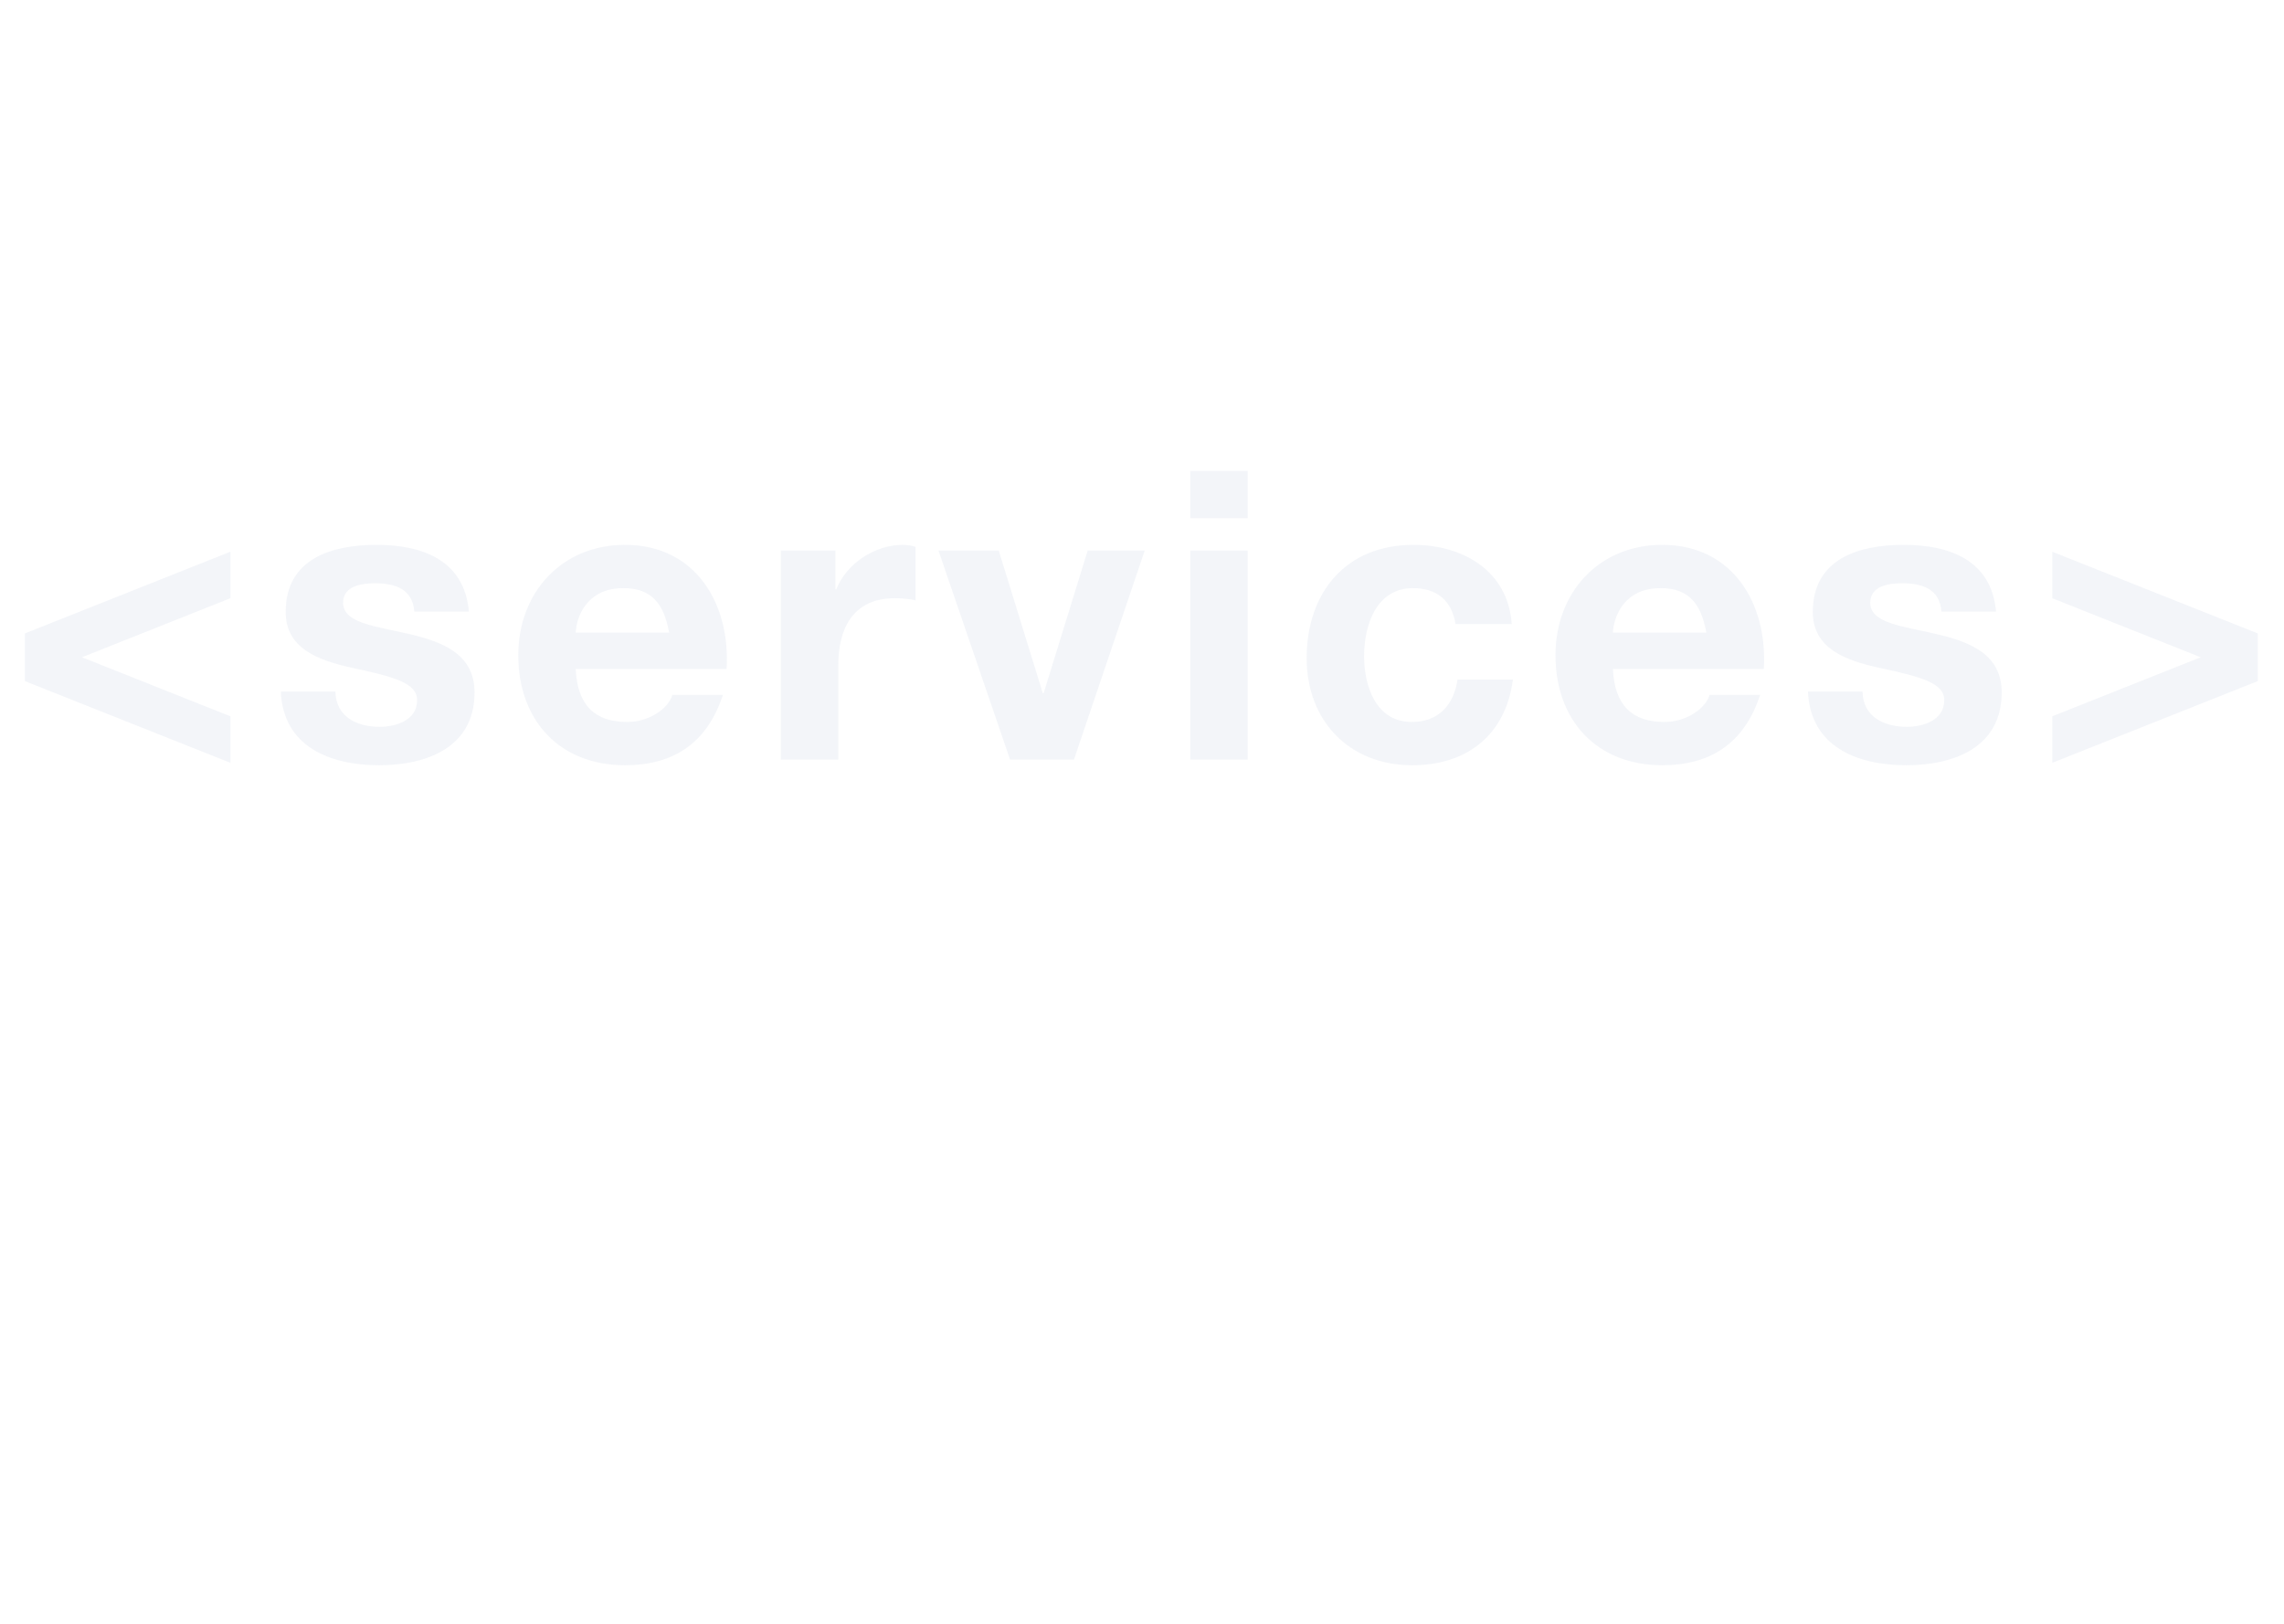 <svg width="1440" height="1024" viewBox="0 0 1440 1024" fill="none" xmlns="http://www.w3.org/2000/svg">
<rect width="1440" height="1024" fill="white"/>
<rect width="1440" height="1024" fill="white"/>
<path opacity="0.9" d="M145.27 347.93L15.73 399.44V429.53L145.27 481.04V451.715L51.685 414.485L145.27 377.255V347.93ZM177.045 436.16C178.575 471.095 208.41 482.57 239.01 482.57C269.1 482.57 299.19 471.35 299.19 436.67C299.19 412.19 278.535 404.54 257.37 399.695C236.715 394.85 216.315 393.065 216.315 380.06C216.315 369.35 228.3 367.82 236.46 367.82C249.465 367.82 260.175 371.645 261.195 385.67H295.62C292.815 353.285 266.295 343.595 237.48 343.595C209.175 343.595 180.105 352.265 180.105 385.925C180.105 409.13 201.015 416.525 221.925 421.115C247.935 426.725 262.98 430.55 262.98 441.515C262.98 454.265 249.72 458.345 239.265 458.345C224.985 458.345 211.725 451.97 211.47 436.16H177.045ZM458.083 421.88C460.633 381.335 438.958 343.595 394.078 343.595C354.043 343.595 326.758 373.685 326.758 413.21C326.758 454.01 352.513 482.57 394.078 482.57C423.913 482.57 445.588 469.31 455.788 438.2H423.913C421.618 446.36 409.888 455.285 395.353 455.285C375.208 455.285 363.988 444.83 362.968 421.88H458.083ZM362.968 398.93C363.478 388.73 370.108 370.88 393.058 370.88C410.653 370.88 418.558 380.57 421.873 398.93H362.968ZM492.309 479H528.519V419.585C528.519 396.38 537.699 377.255 564.219 377.255C568.554 377.255 573.909 377.765 577.224 378.53V344.87C574.929 344.105 571.869 343.595 569.319 343.595C551.724 343.595 533.874 355.07 527.244 371.645H526.734V347.165H492.309V479ZM721.725 347.165H685.77L657.975 437.18H657.465L629.67 347.165H591.675L636.81 479H677.1L721.725 347.165ZM750.421 479H786.631V347.165H750.421V479ZM786.631 296.93H750.421V326.765H786.631V296.93ZM953.098 393.575C950.803 359.915 922.243 343.595 891.133 343.595C848.293 343.595 823.813 373.94 823.813 414.995C823.813 454.52 850.588 482.57 890.368 482.57C925.048 482.57 949.273 463.445 953.863 428.51H918.928C916.633 444.575 906.943 455.285 890.113 455.285C867.418 455.285 860.023 432.59 860.023 413.72C860.023 394.34 867.673 370.88 890.878 370.88C905.923 370.88 915.358 378.785 917.653 393.575H953.098ZM1112.02 421.88C1114.57 381.335 1092.89 343.595 1048.01 343.595C1007.98 343.595 980.694 373.685 980.694 413.21C980.694 454.01 1006.45 482.57 1048.01 482.57C1077.85 482.57 1099.52 469.31 1109.72 438.2H1077.85C1075.55 446.36 1063.82 455.285 1049.29 455.285C1029.14 455.285 1017.92 444.83 1016.9 421.88H1112.02ZM1016.9 398.93C1017.41 388.73 1024.04 370.88 1046.99 370.88C1064.59 370.88 1072.49 380.57 1075.81 398.93H1016.9ZM1139.87 436.16C1141.4 471.095 1171.23 482.57 1201.83 482.57C1231.92 482.57 1262.01 471.35 1262.01 436.67C1262.01 412.19 1241.36 404.54 1220.19 399.695C1199.54 394.85 1179.14 393.065 1179.14 380.06C1179.14 369.35 1191.12 367.82 1199.28 367.82C1212.29 367.82 1223 371.645 1224.02 385.67H1258.44C1255.64 353.285 1229.12 343.595 1200.3 343.595C1172 343.595 1142.93 352.265 1142.93 385.925C1142.93 409.13 1163.84 416.525 1184.75 421.115C1210.76 426.725 1225.8 430.55 1225.8 441.515C1225.8 454.265 1212.54 458.345 1202.09 458.345C1187.81 458.345 1174.55 451.97 1174.29 436.16H1139.87ZM1293.92 481.04L1423.46 429.53V399.44L1293.92 347.93V377.255L1387.5 414.485L1293.92 451.715V481.04Z" fill="#F2F4F9"/>
</svg>
